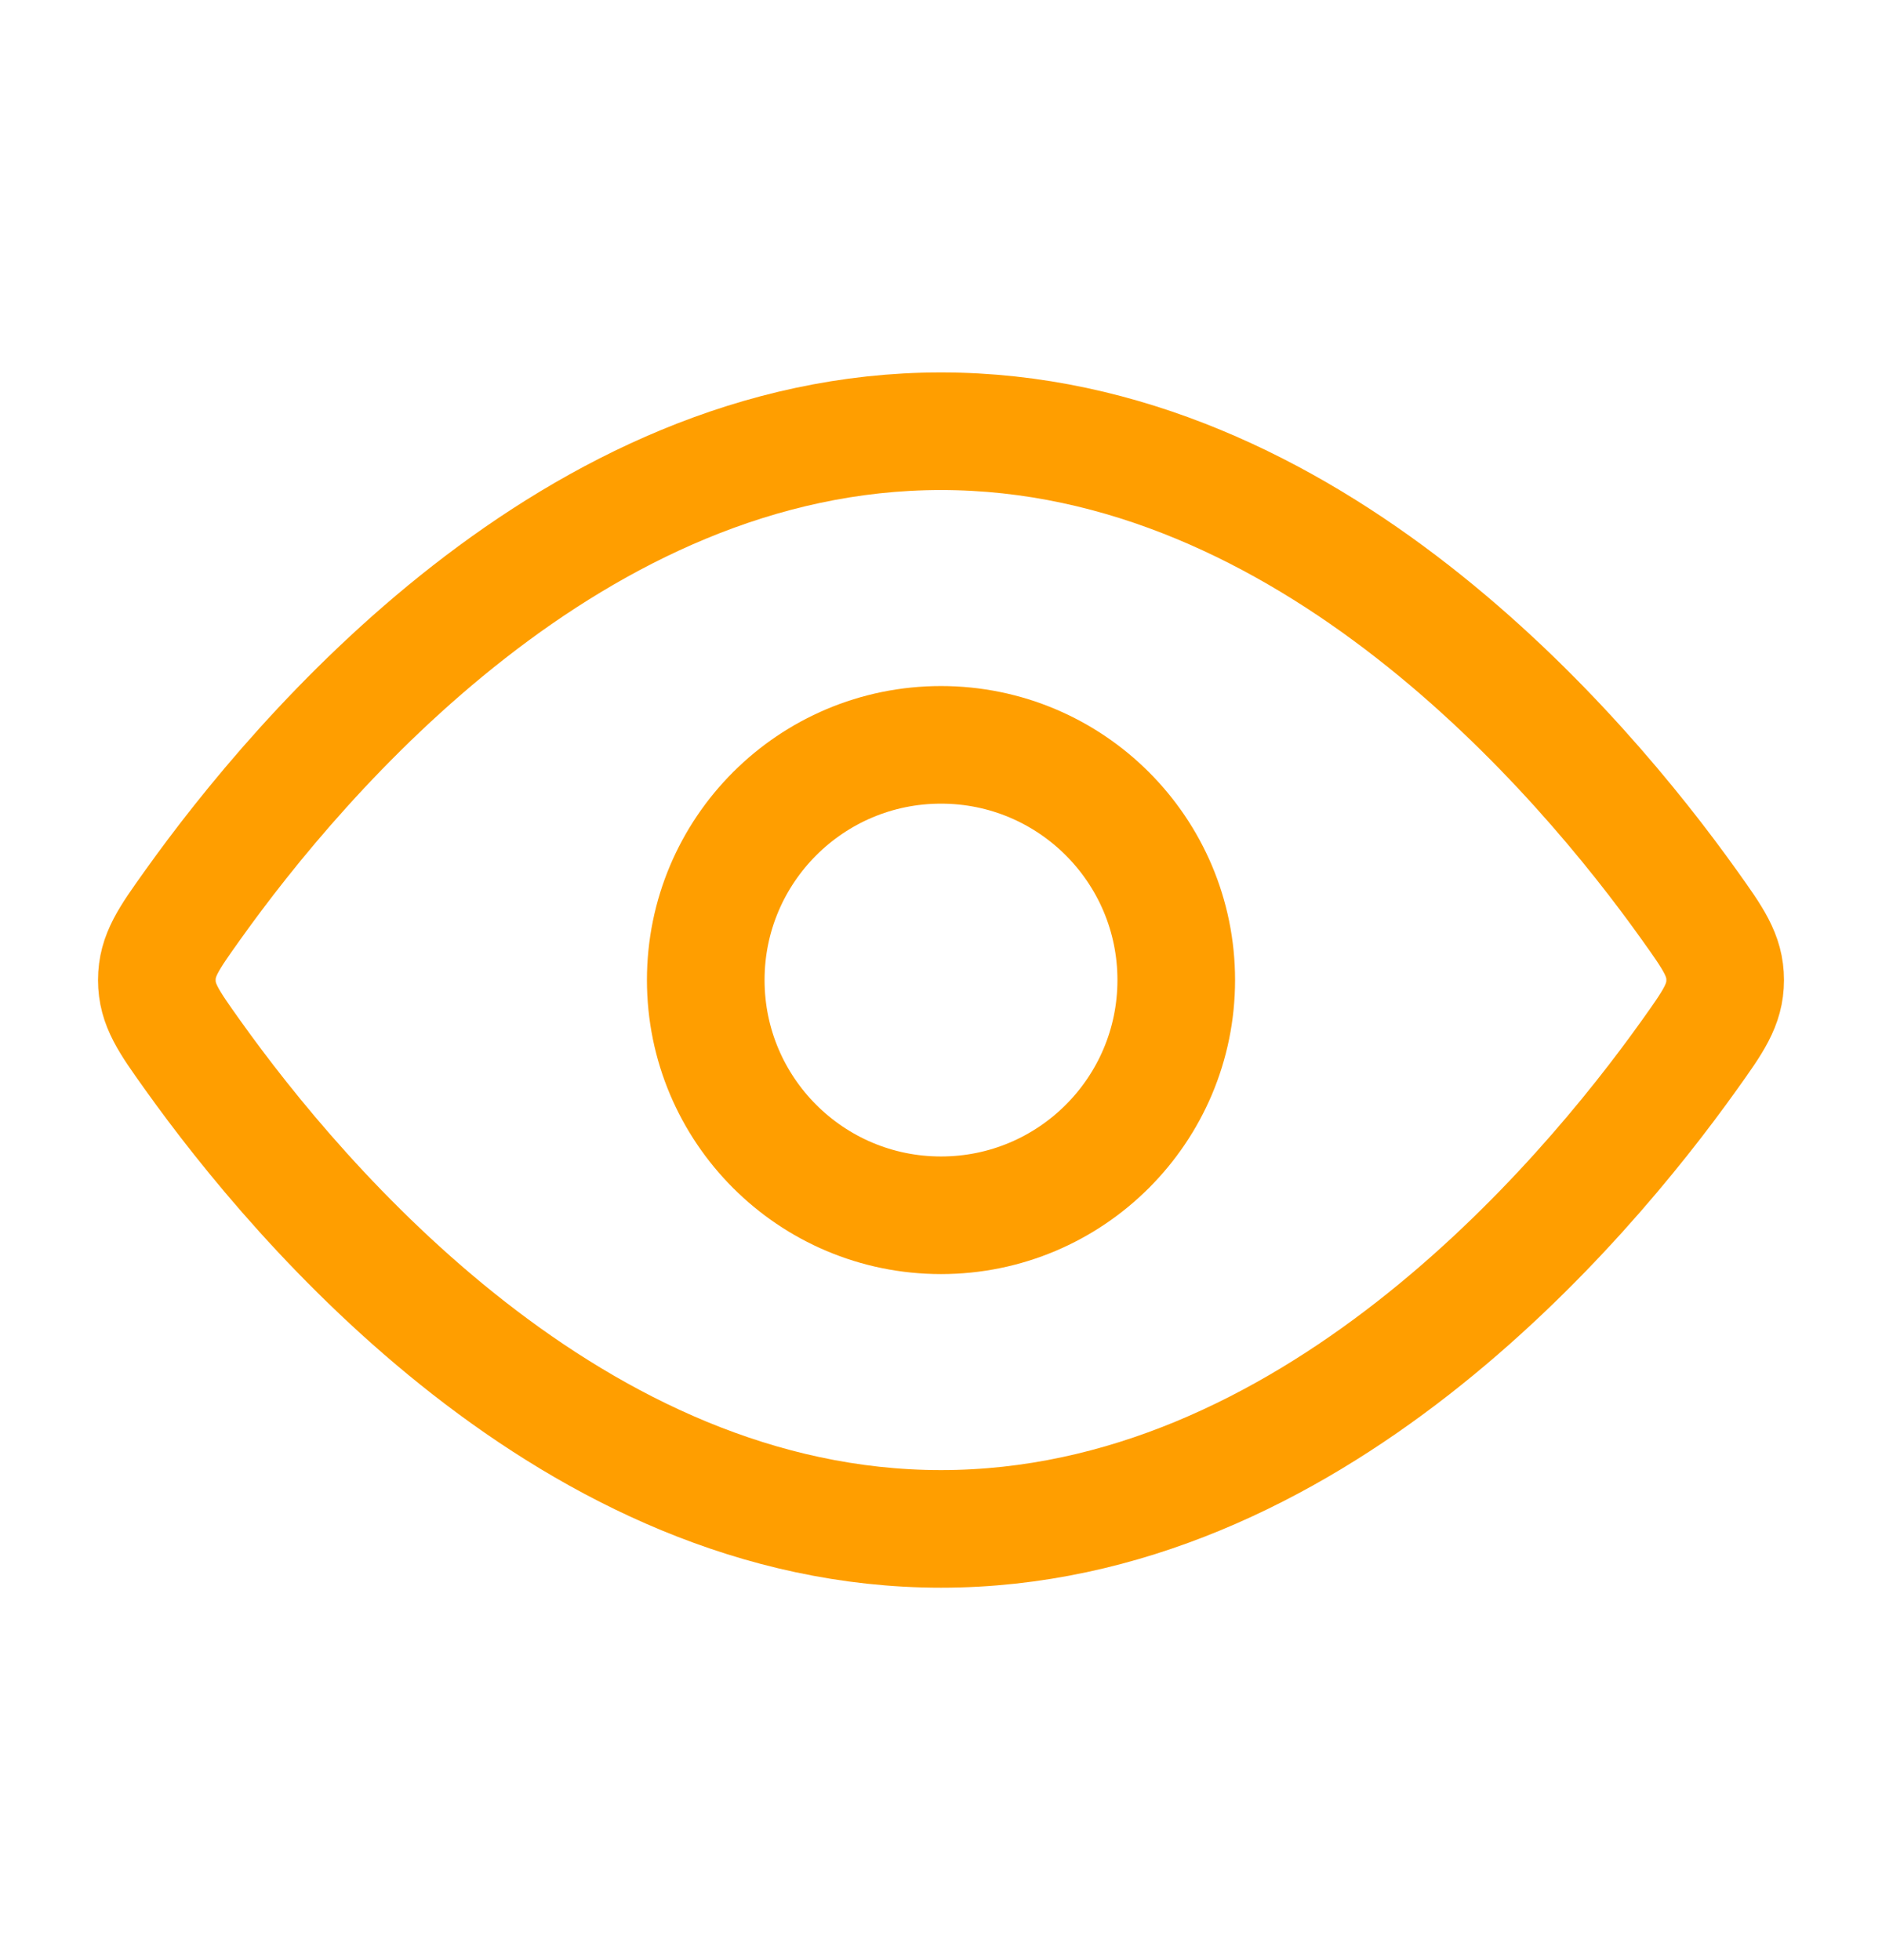 <svg width="24" height="25" viewBox="0 0 24 25" fill="none" xmlns="http://www.w3.org/2000/svg">
<path d="M21.544 11.545C21.848 11.971 22 12.184 22 12.5C22 12.816 21.848 13.029 21.544 13.455C20.178 15.371 16.689 19.5 12 19.5C7.311 19.5 3.822 15.371 2.456 13.455C2.152 13.029 2 12.816 2 12.5C2 12.184 2.152 11.971 2.456 11.545C3.822 9.629 7.311 5.5 12 5.5C16.689 5.5 20.178 9.629 21.544 11.545Z" stroke="#FF9E00" stroke-width="1.5"/>
<path d="M15 12.5C15 10.843 13.657 9.5 12 9.5C10.343 9.5 9 10.843 9 12.5C9 14.157 10.343 15.5 12 15.5C13.657 15.5 15 14.157 15 12.5Z" stroke="#FF9E00" stroke-width="1.5"/>
</svg>
